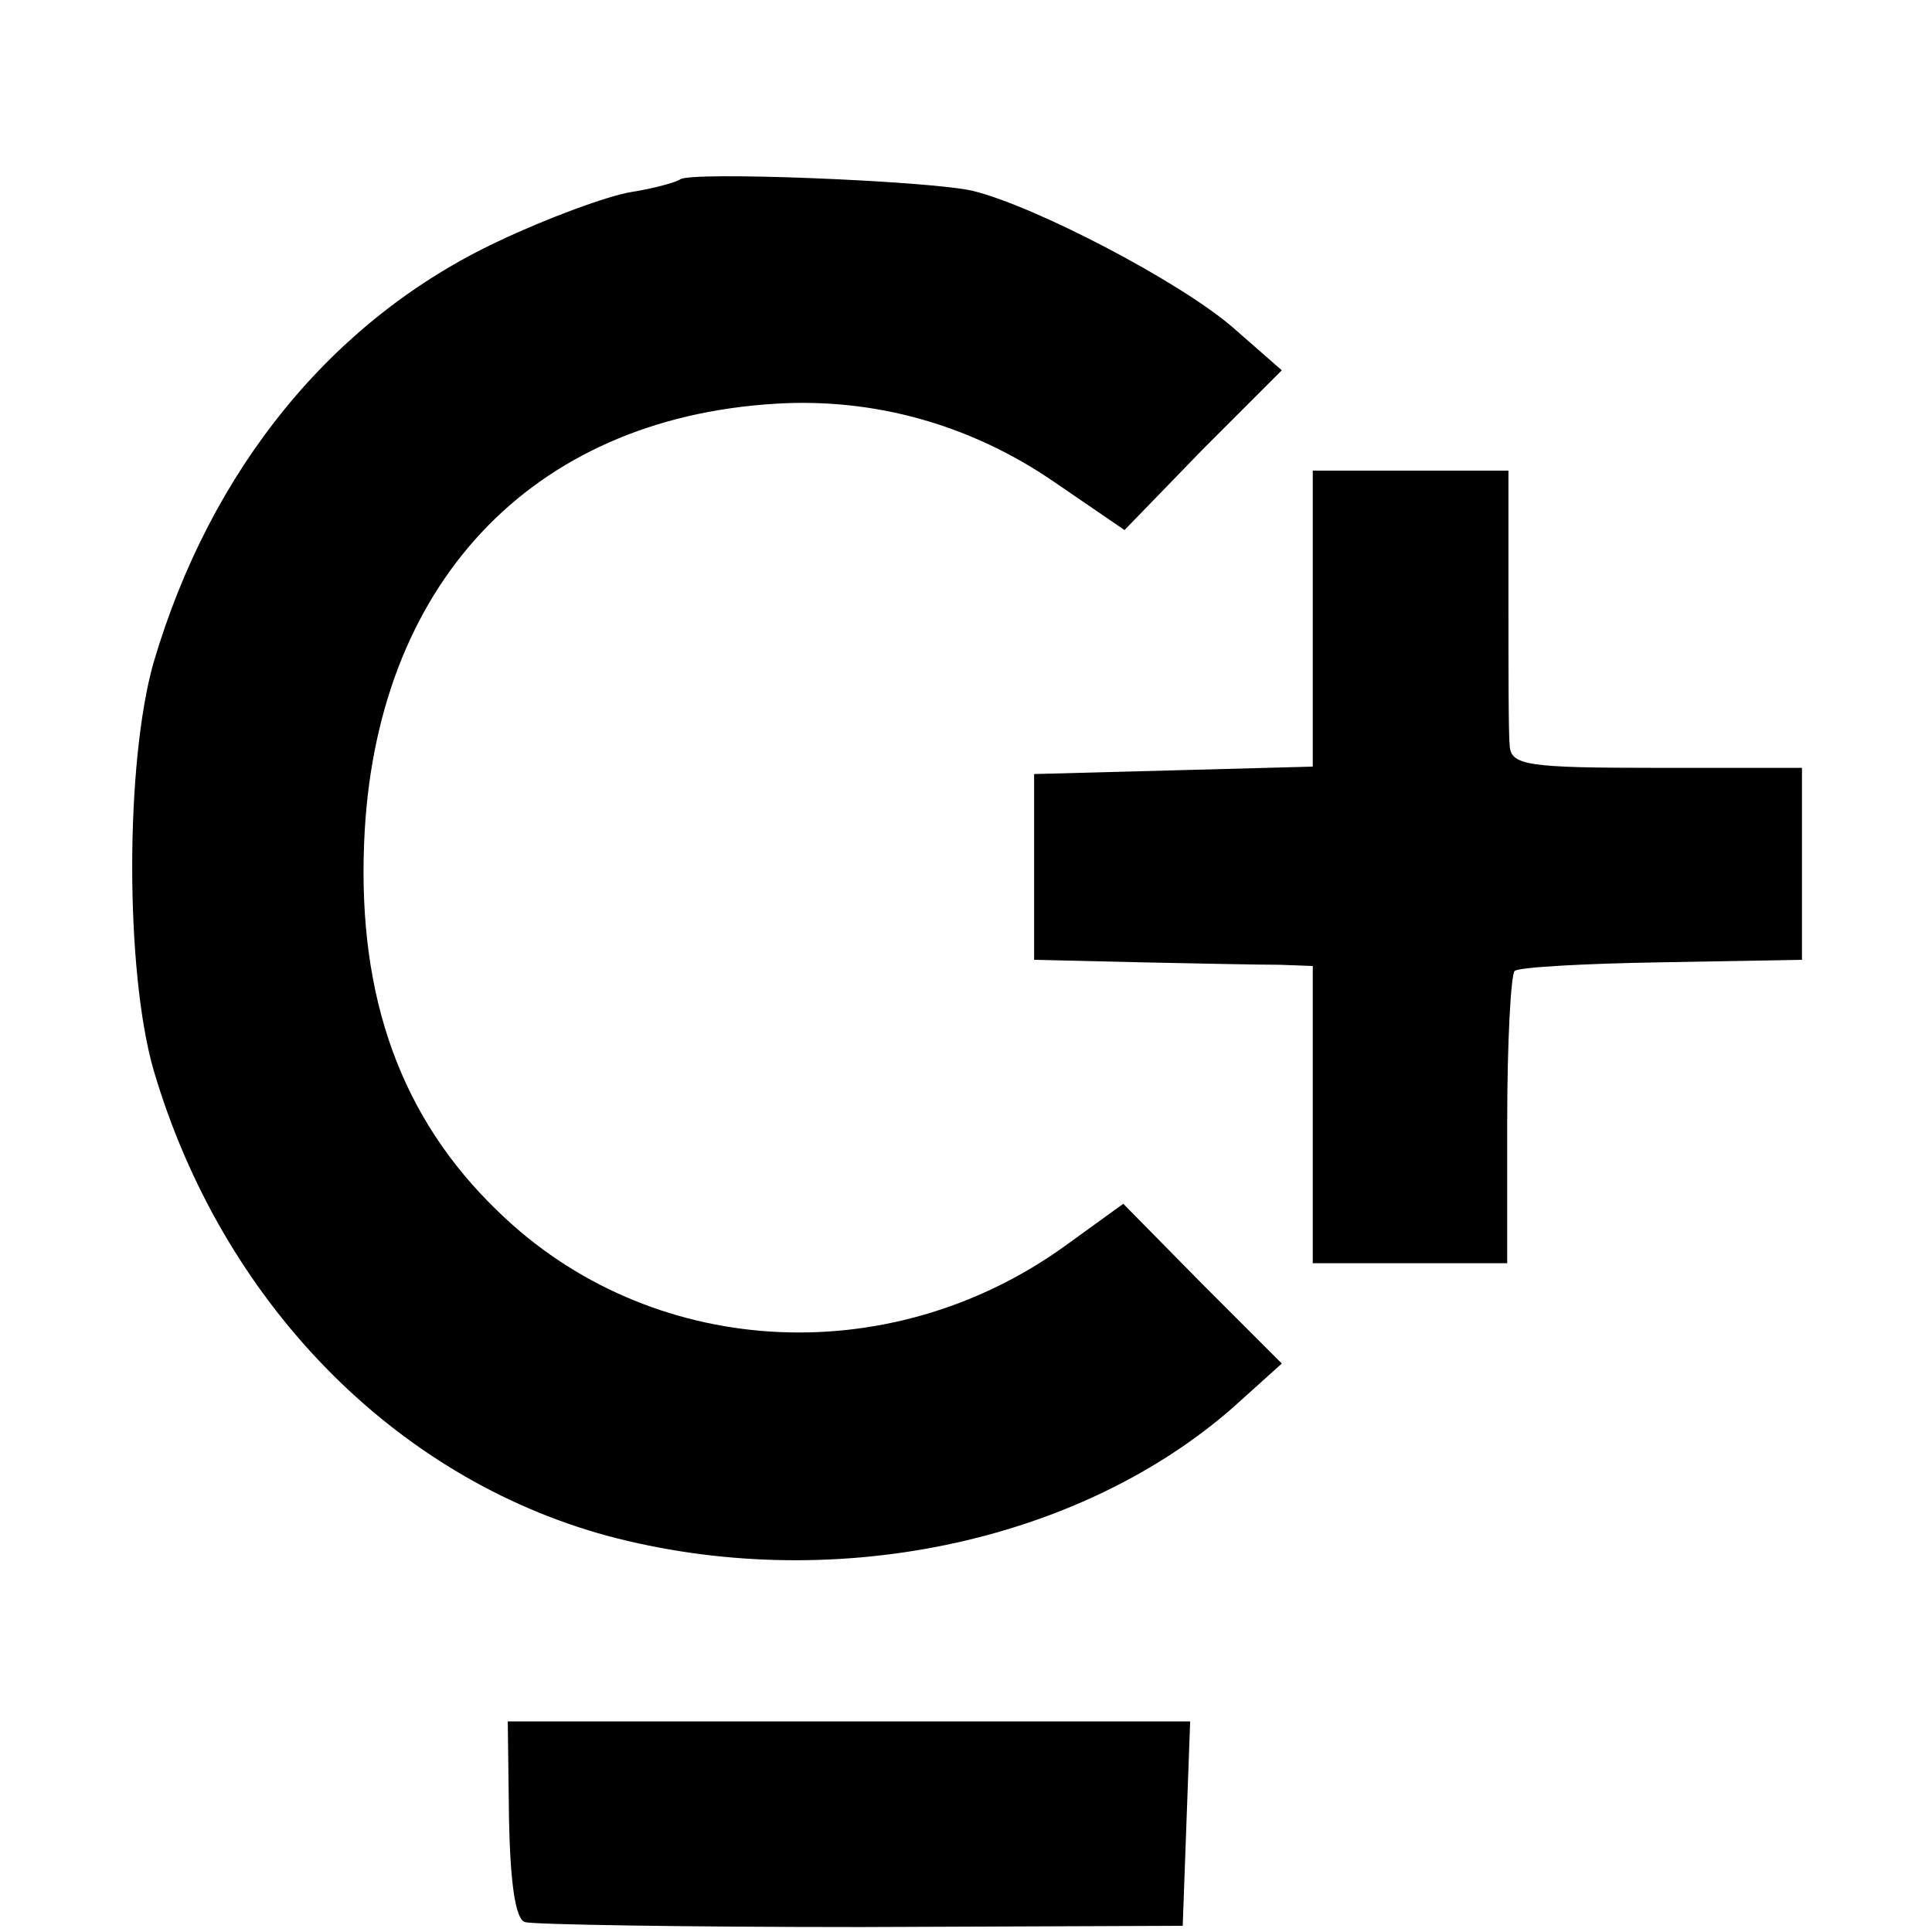 <?xml version="1.0" standalone="no"?>
<!DOCTYPE svg PUBLIC "-//W3C//DTD SVG 20010904//EN"
 "http://www.w3.org/TR/2001/REC-SVG-20010904/DTD/svg10.dtd">
<svg version="1.0" xmlns="http://www.w3.org/2000/svg"
 width="156pt" height="156pt" viewBox="0 0 156 156"
 preserveAspectRatio="xMidYMid meet">
<g transform="translate(0,156) scale(0.1,-0.1)"
fill="#000000" stroke="none">
<path d="M549 1415 c-3 -2 -20 -7 -39 -10 -19 -3 -68 -21 -108 -40 -134 -63
-232 -184 -278 -340 -23 -81 -23 -249 0 -329 55 -187 194 -329 366 -376 179
-48 379 -7 505 103 l40 36 -64 64 -64 65 -47 -34 c-143 -103 -336 -91 -458 28
-78 75 -113 172 -108 297 8 208 134 343 332 355 80 5 158 -17 225 -63 l57 -39
63 65 64 64 -40 35 c-43 37 -160 98 -210 110 -35 8 -230 16 -236 9z"/>
<path d="M1060 1060 l0 -119 -112 -3 -113 -3 0 -75 0 -75 85 -2 c47 -1 97 -2
113 -2 l27 -1 0 -120 0 -120 78 0 79 0 0 115 c0 64 3 118 6 121 3 3 56 6 119
7 l113 2 0 78 0 77 -117 0 c-105 0 -118 2 -119 18 -1 9 -1 63 -1 120 l0 102
-79 0 -79 0 0 -120z"/>
<path d="M411 91 c1 -50 5 -81 13 -83 6 -2 128 -4 271 -4 l260 1 3 83 3 82
-276 0 -275 0 1 -79z"/>
</g>
</svg>
